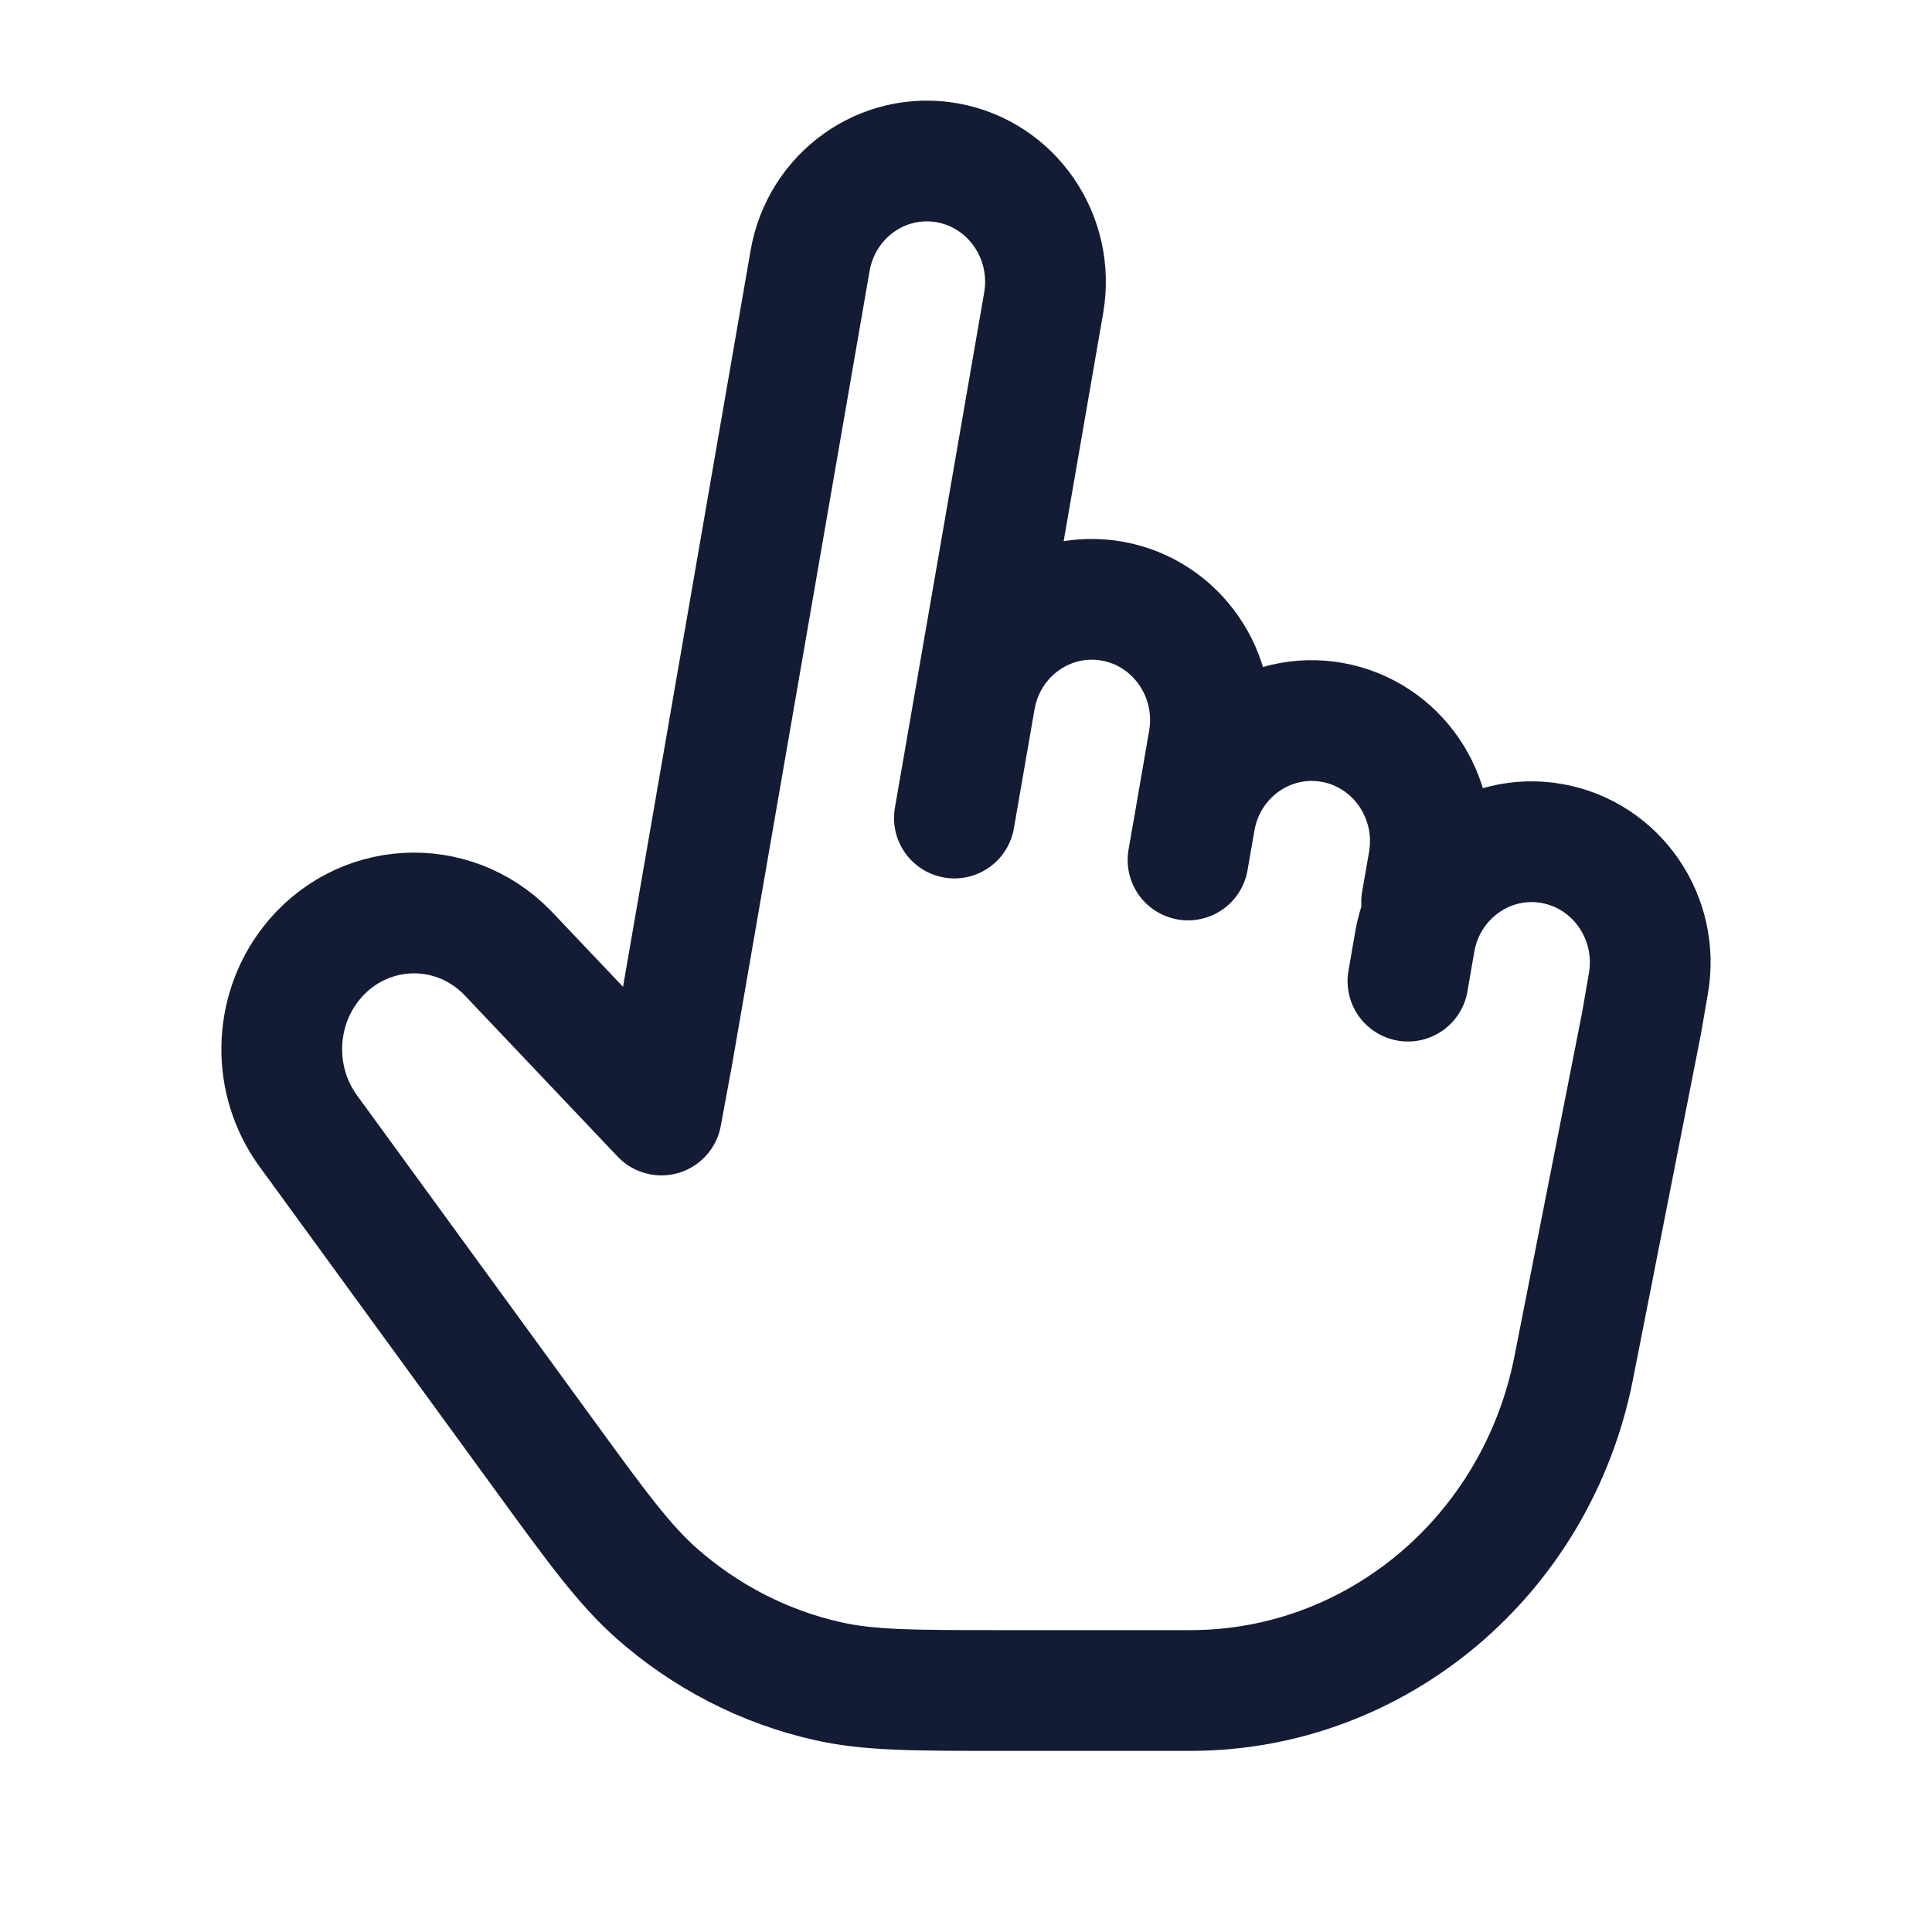 <svg viewBox="0 0 24 24" fill="none" xmlns="http://www.w3.org/2000/svg">
<path d="M12.112 8.685L12.965 3.761C13.106 2.945 12.571 2.167 11.77 2.023C10.968 1.879 10.204 2.424 10.063 3.24L8.357 13.088L8.216 13.851L6.306 11.837C5.613 11.124 4.472 11.189 3.86 11.976C3.392 12.579 3.379 13.431 3.829 14.049L6.756 18.067C7.42 18.979 7.753 19.434 8.152 19.789C8.762 20.329 9.493 20.706 10.279 20.883C10.794 21 11.348 21 12.455 21H14.789C17.099 21 19.09 19.324 19.549 16.993L20.392 12.709L20.477 12.217C20.619 11.401 20.084 10.623 19.282 10.479C18.481 10.335 17.717 10.88 17.575 11.696L17.49 12.188M12.112 8.685L11.856 10.162M12.112 8.685C12.253 7.869 13.018 7.324 13.819 7.468C14.62 7.612 15.156 8.39 15.014 9.206L14.844 10.19M14.844 10.19L14.758 10.683M14.844 10.19C14.985 9.375 15.749 8.83 16.551 8.974C17.352 9.118 17.887 9.895 17.746 10.711L17.66 11.204" stroke="#141B34" stroke-width="1.5" stroke-linecap="round" stroke-linejoin="round"/>
</svg>
